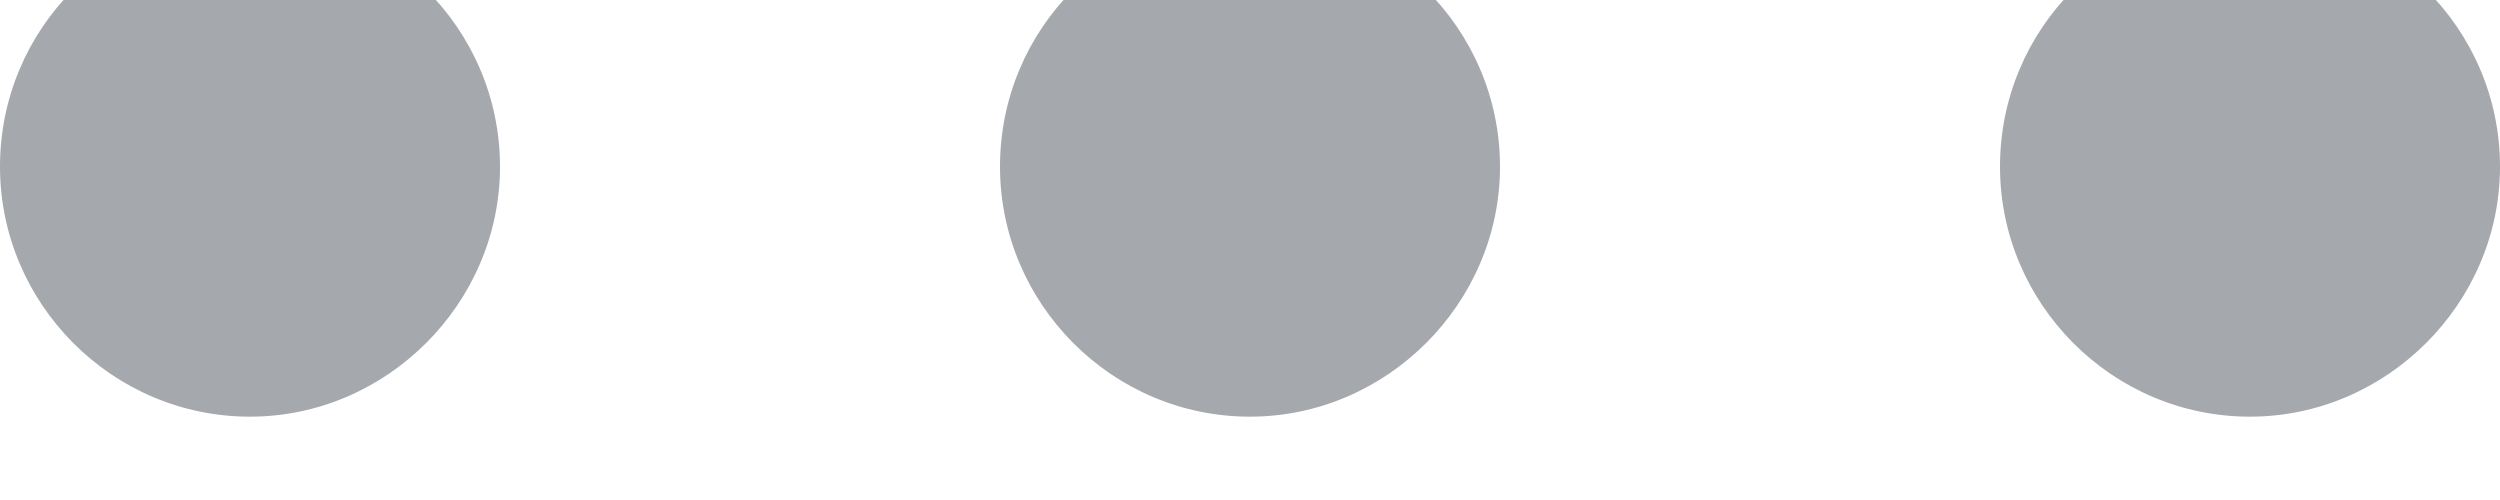 <svg width="15" height="3" viewBox="0 0 15 3" fill="none" xmlns="http://www.w3.org/2000/svg" xmlns:xlink="http://www.w3.org/1999/xlink">
	<desc>
			Created with Pixso.
	</desc>
	<defs/>
	<path id="Union" d="M13.5 2.5C12.67 2.5 12 1.82 12 1C12 0.17 12.67 -0.5 13.5 -0.5C14.32 -0.5 15 0.17 15 1C15 1.82 14.32 2.5 13.5 2.5ZM7.5 2.5C6.67 2.5 6 1.82 6 1C6 0.17 6.67 -0.5 7.5 -0.5C8.32 -0.5 9 0.17 9 1C9 1.82 8.32 2.5 7.5 2.5ZM0 1C0 1.82 0.67 2.5 1.5 2.5C2.32 2.5 3 1.82 3 1C3 0.17 2.32 -0.5 1.5 -0.5C0.67 -0.5 0 0.17 0 1Z" fill="#A5A8AD" fill-opacity="1" fill-rule="evenodd"/>
</svg>
